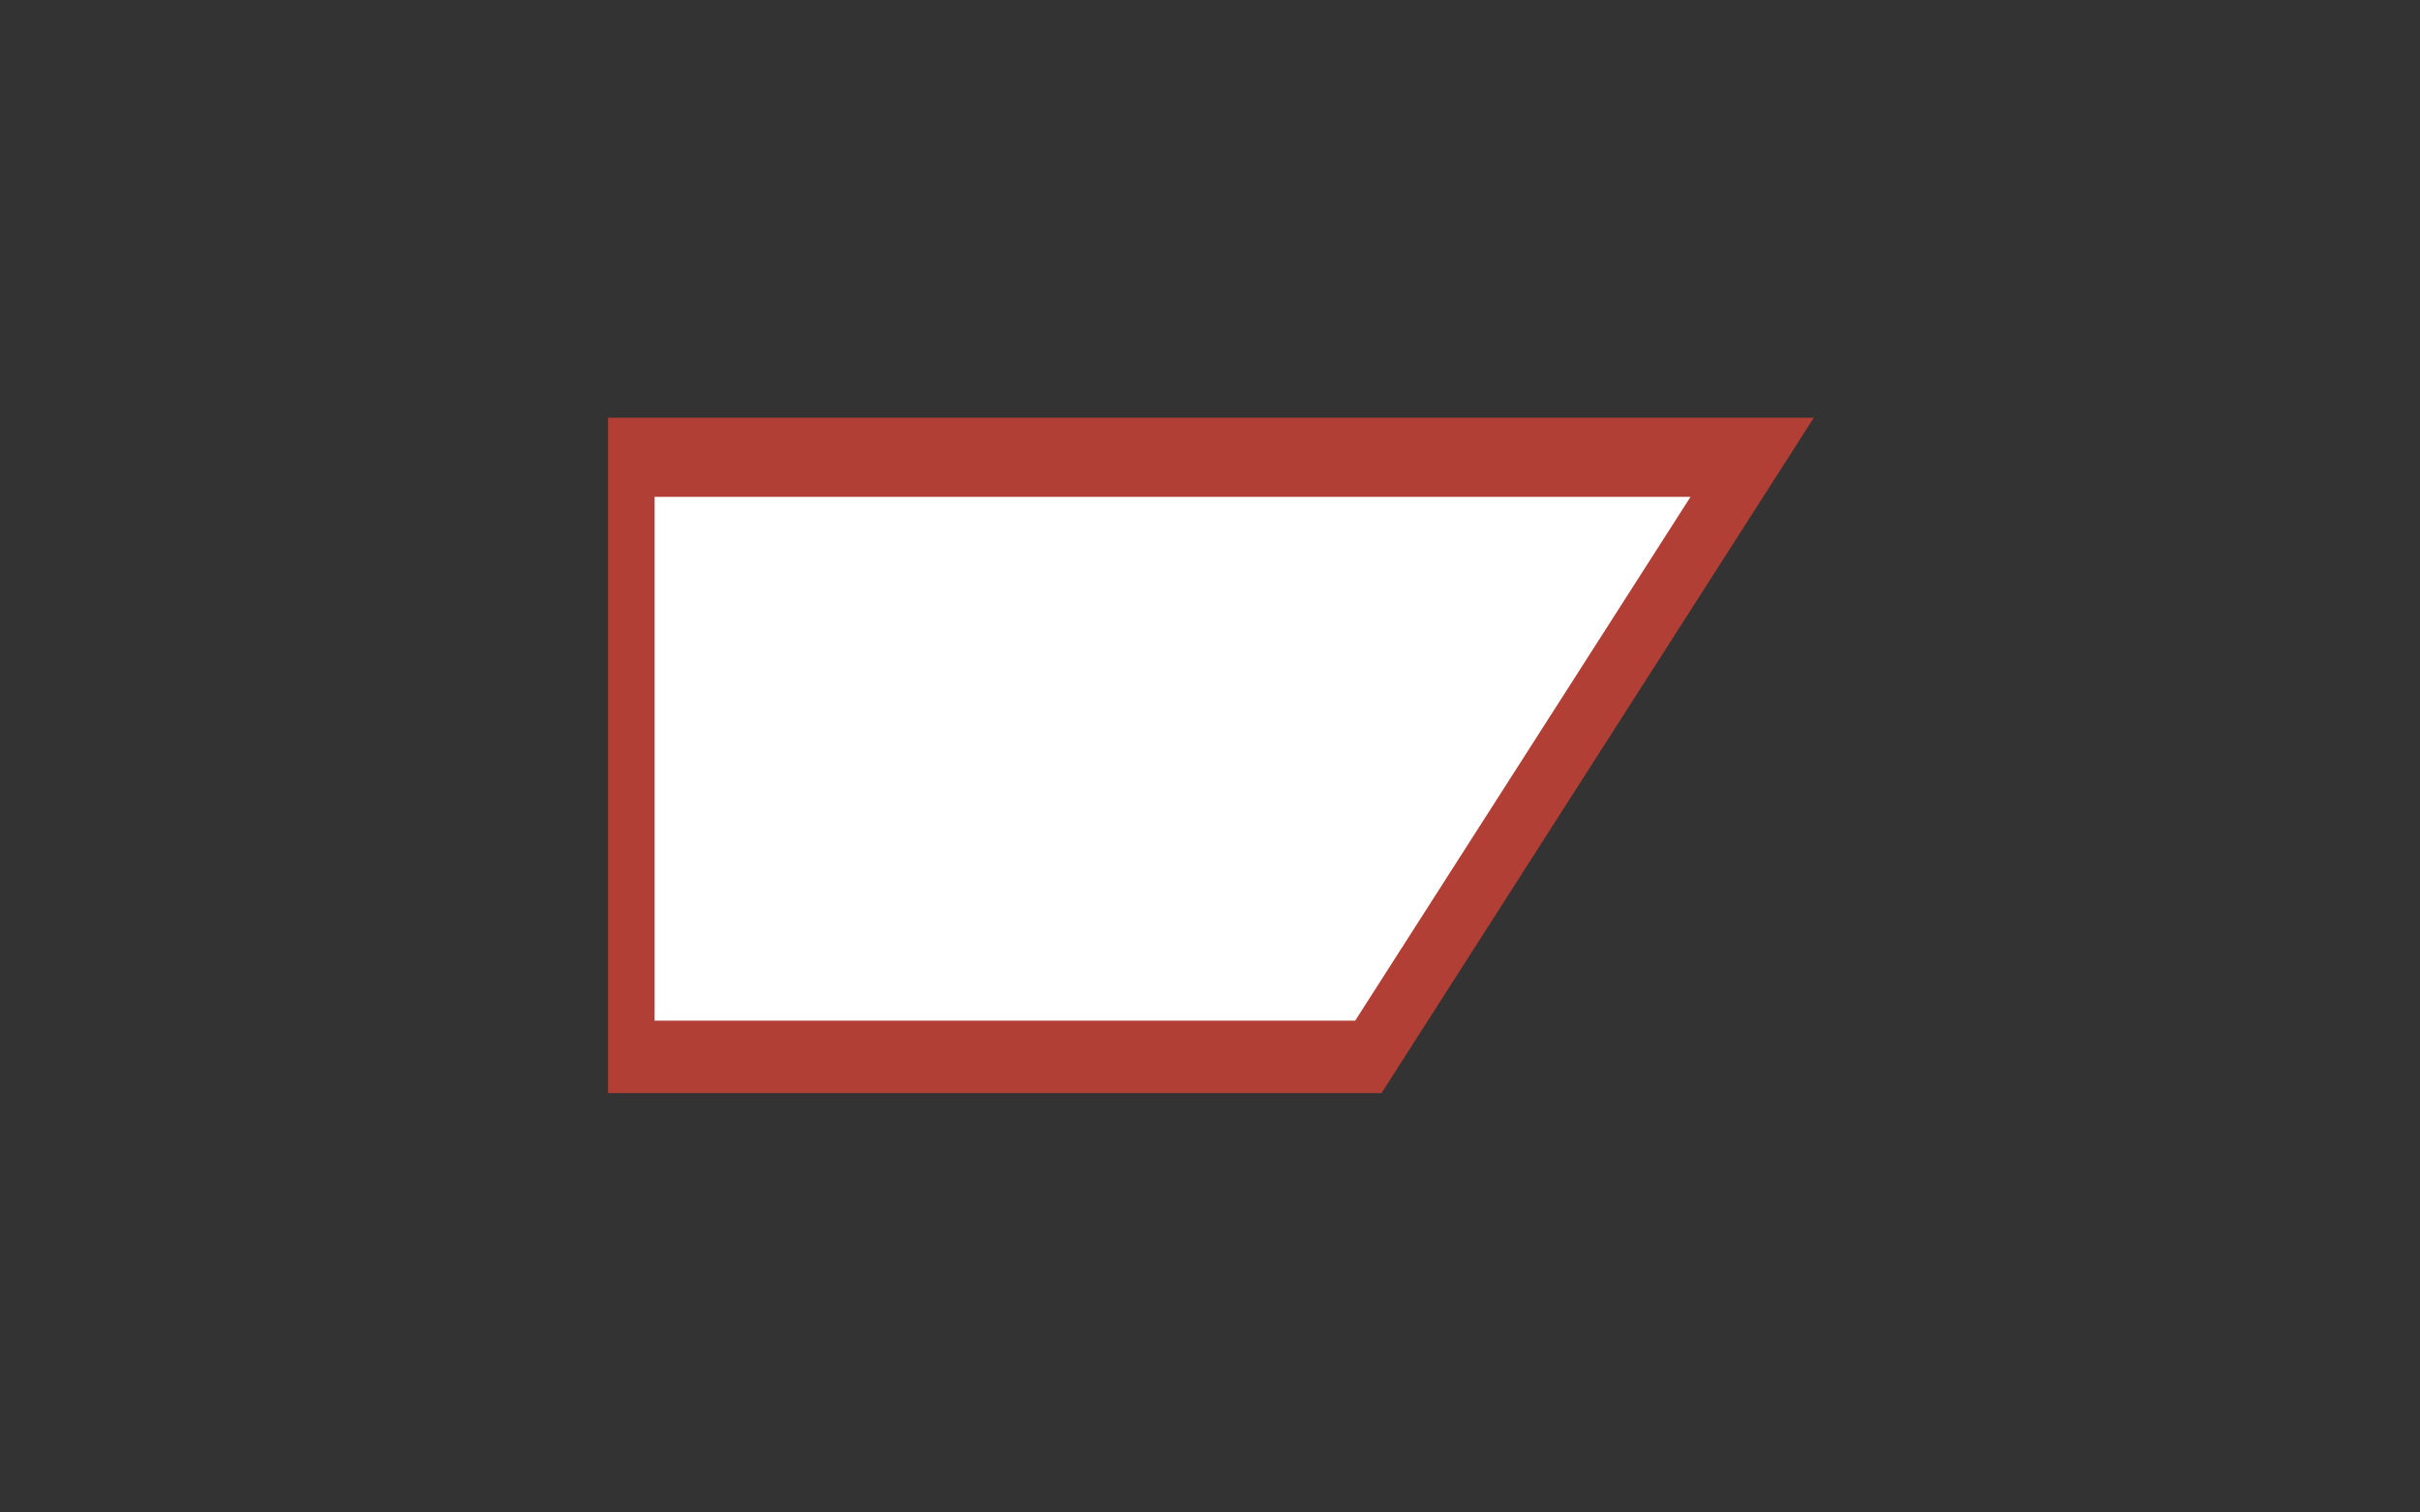 <?xml version="1.0" encoding="utf-8"?>
<!-- Generator: Adobe Illustrator 18.1.1, SVG Export Plug-In . SVG Version: 6.00 Build 0)  -->
<svg version="1.1" id="Vrstva_1" xmlns="http://www.w3.org/2000/svg" xmlns:xlink="http://www.w3.org/1999/xlink" x="0px" y="0px"
	 viewBox="0 0 1600 1000" enable-background="new 0 0 1600 1000" xml:space="preserve">
<rect x="0" y="0" width="1600" height="1000" fill="#333333" stroke="none"/>
<g>
	<polygon opacity="0.7" fill="#E84538" points="1199.2,276.2 402,276.2 402,722.7 913.4,722.7 	"/>
	<polygon fill="#FFFFFF" points="432.8,328.5 432.8,674.8 896,674.8 1117.7,328.5 	"/>
</g>
<g>
</g>
<g>
</g>
<g>
</g>
<g>
</g>
<g>
</g>
<g>
</g>
</svg>
